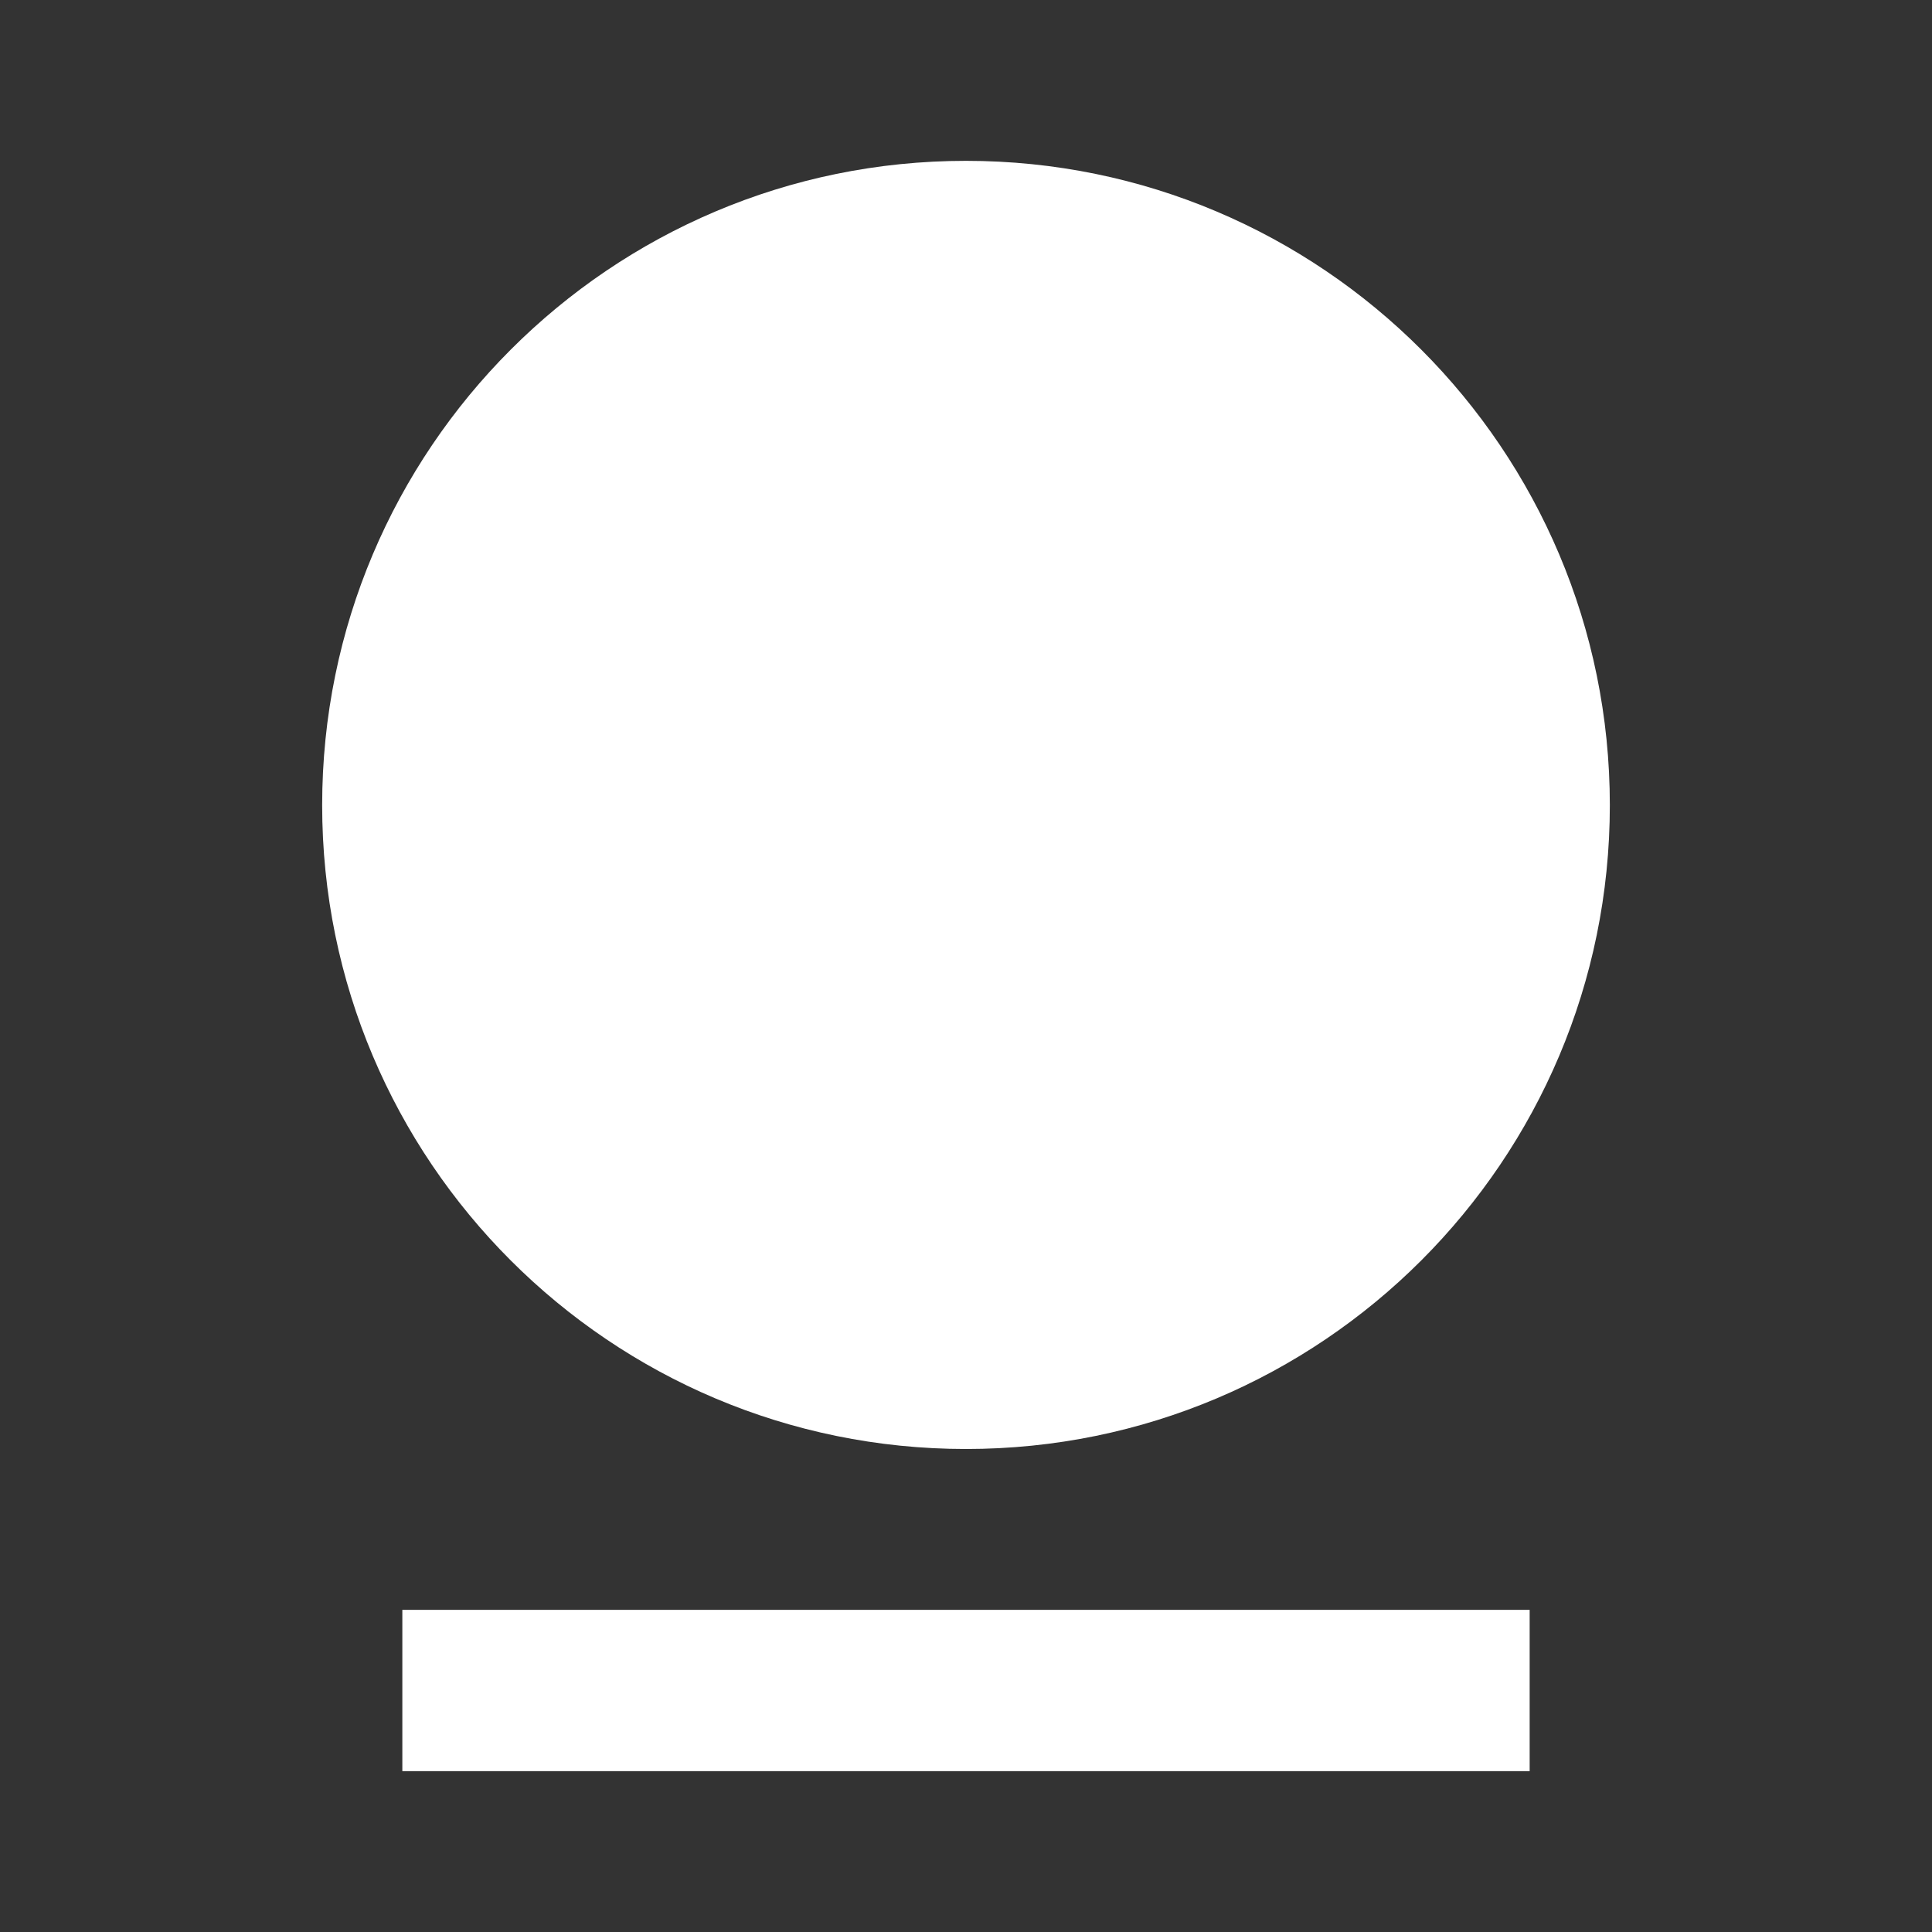 <?xml version="1.0" encoding="UTF-8"?>
<svg xmlns="http://www.w3.org/2000/svg" xmlns:xlink="http://www.w3.org/1999/xlink" width="16" height="16" viewBox="0 0 16 16" version="1.1">
<rect x="0" y="0" width="16" height="16" fill="#333333" stroke="none"/>
<g id="surface1">
<path style=" stroke:none;fill-rule:nonzero;fill:rgb(100%,100%,100%);fill-opacity:1;" d="M 3.332 13.332 L 12.668 13.332 L 12.668 14.668 L 3.332 14.668 Z M 8 12 C 5.055 12 2.668 9.613 2.668 6.668 C 2.668 3.723 5.055 1.332 8 1.332 C 10.945 1.332 13.332 3.723 13.332 6.668 C 13.332 9.613 10.945 12 8 12 Z M 8 12 "/>
</g>
</svg>

